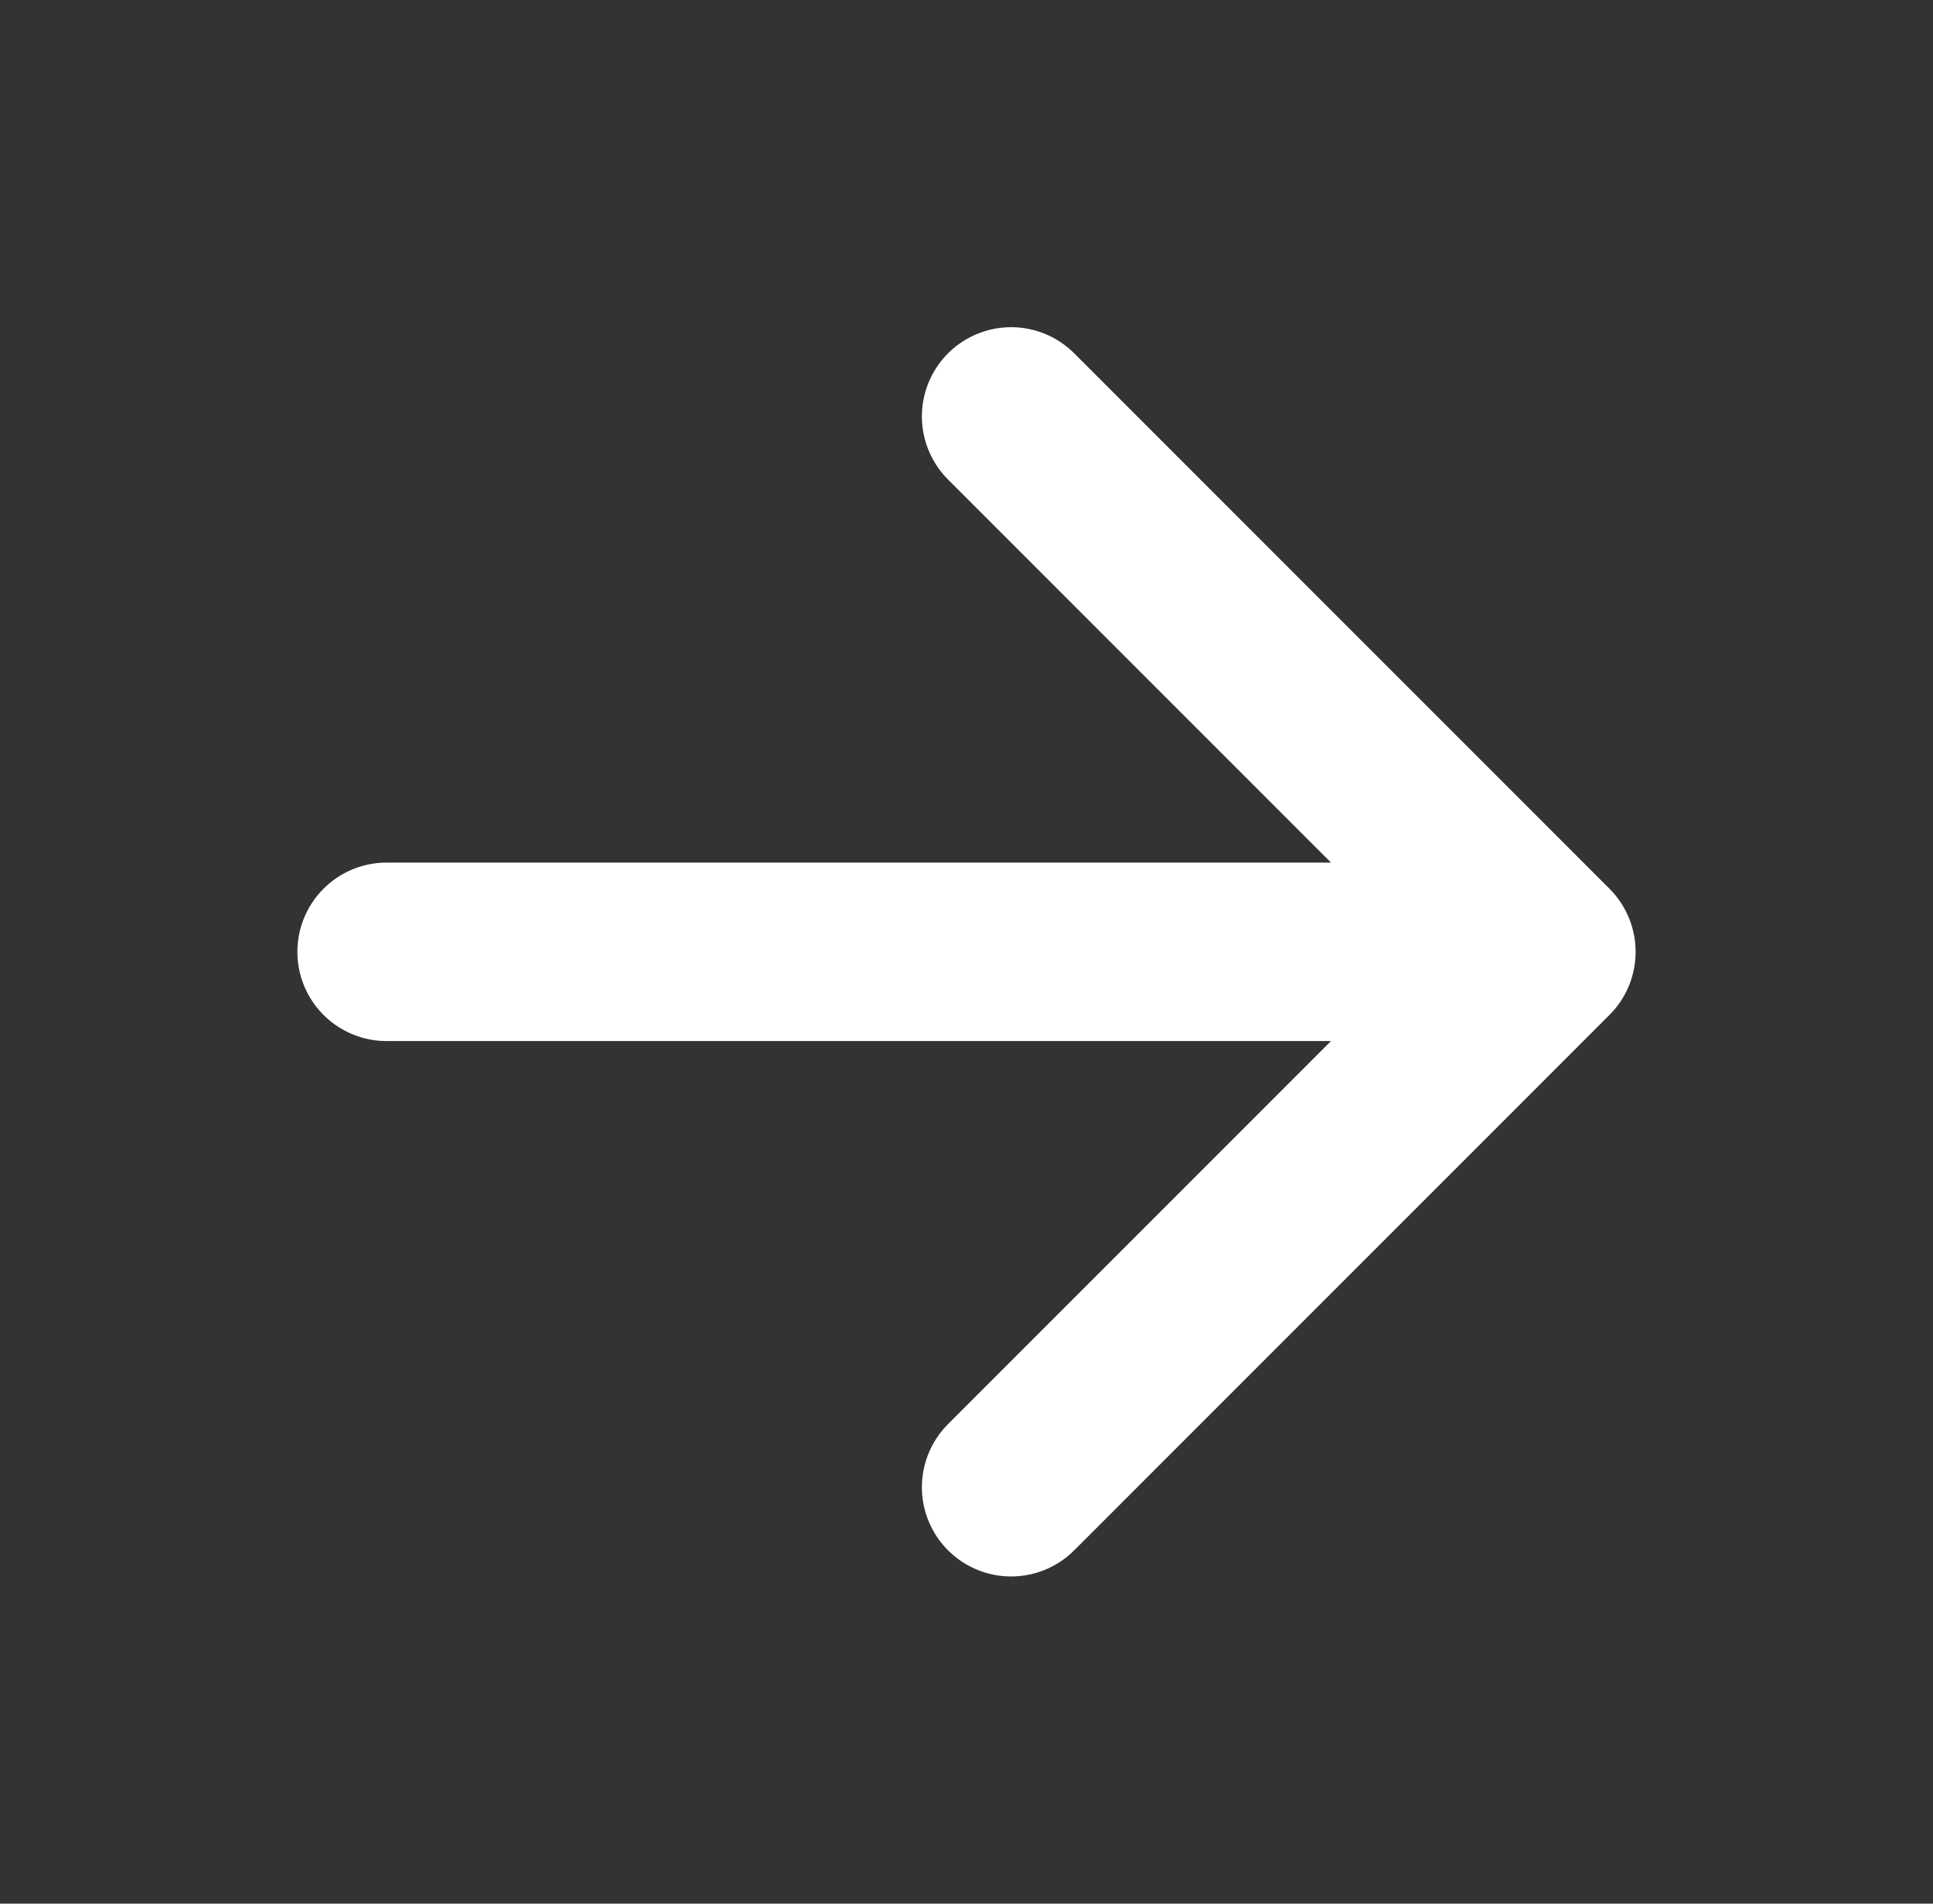 <svg width="65" height="64" viewBox="0 0 65 64" fill="none" xmlns="http://www.w3.org/2000/svg">
<rect x="0" y="0" width="65" height="64" fill="#333333" stroke="none"/>
<path d="M34 14L52 32L34 50M49.5 32L13 32" stroke="white" stroke-width="6" stroke-linecap="round" stroke-linejoin="round"/>
</svg>
